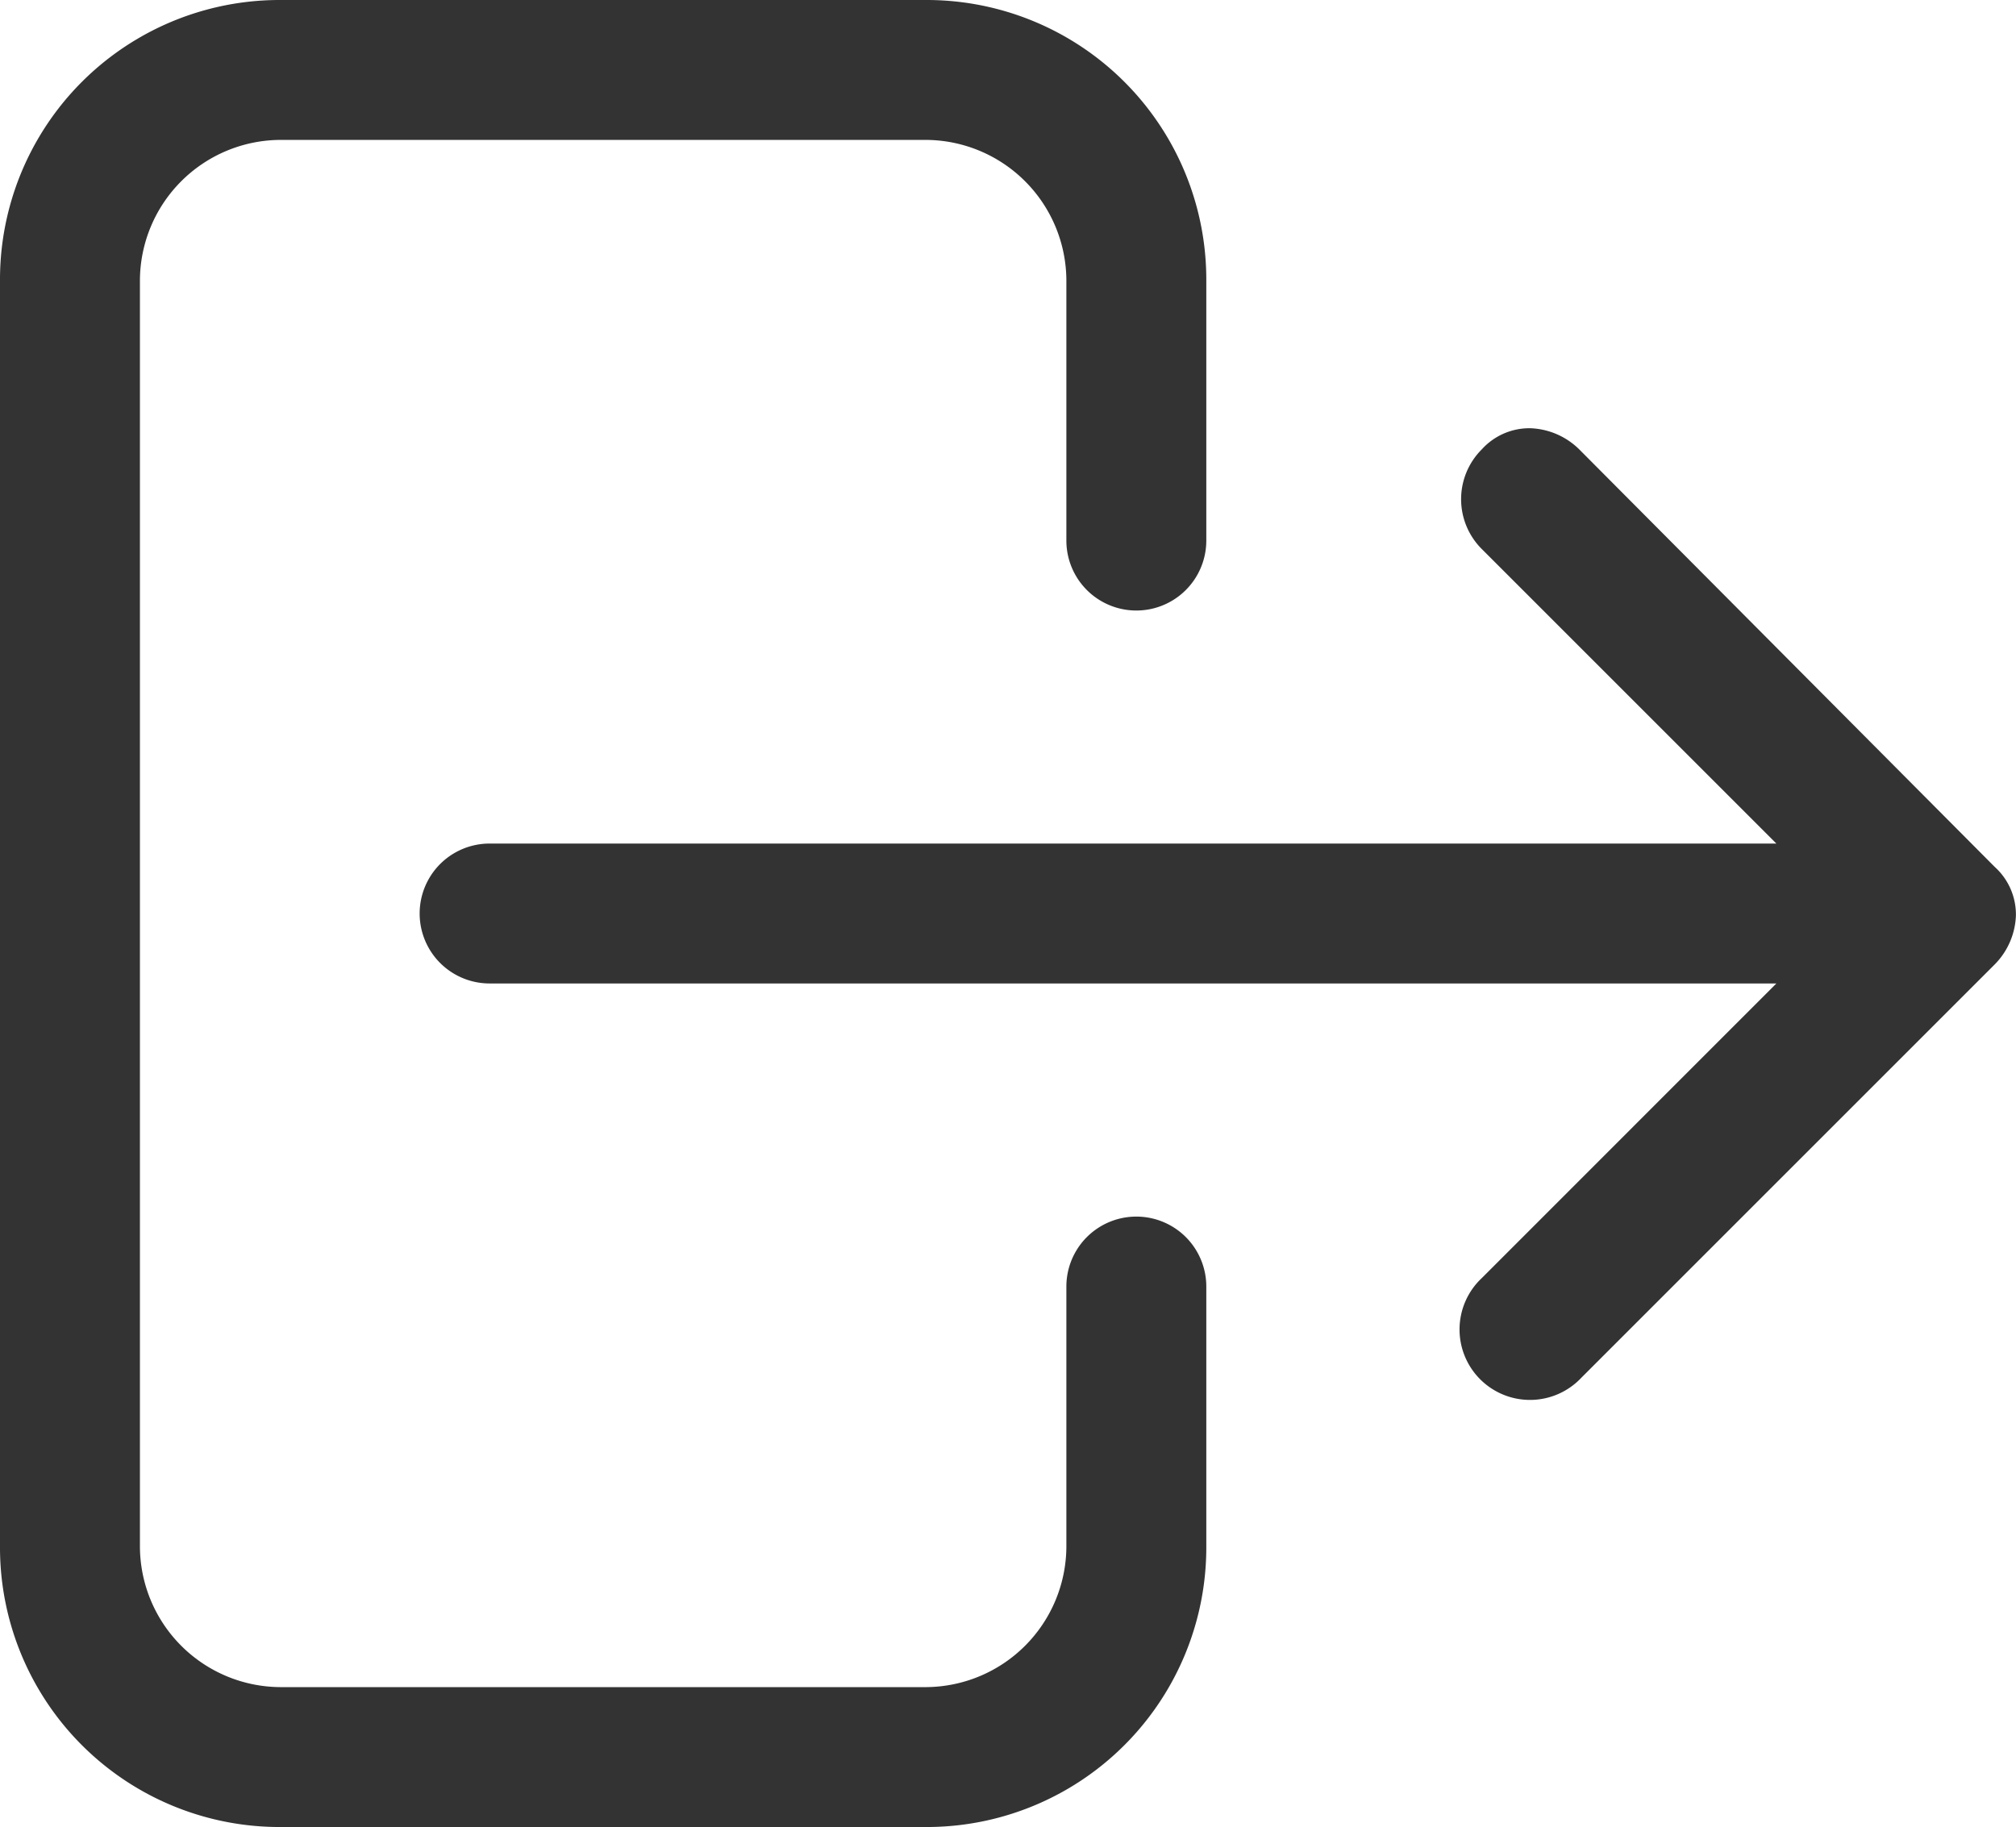 <svg xmlns="http://www.w3.org/2000/svg" width="22" height="19.941" viewBox="0 0 22 19.941">
  <g id="Group_13602" data-name="Group 13602" transform="translate(-2.5 -6.9)">
    <path id="Path_2797" data-name="Path 2797" d="M37.105,31.634H23.063a.763.763,0,1,0,0,1.527H37.105L33.89,36.377a.769.769,0,1,0,1.087,1.087l4.511-4.511a.8.8,0,0,0,.231-.532.7.7,0,0,0-.231-.532l-4.534-4.557a.8.8,0,0,0-.532-.231.7.7,0,0,0-.532.231.768.768,0,0,0,0,1.087Z" transform="translate(-15.22 -15.527)" fill="#333"/>
    <path id="Path_2798" data-name="Path 2798" d="M5.554,26.841h7.056a3.051,3.051,0,0,0,3.054-3.054V20.942a.763.763,0,1,0-1.527,0v2.845a1.54,1.54,0,0,1-1.527,1.527H5.554a1.54,1.54,0,0,1-1.527-1.527V9.954A1.54,1.54,0,0,1,5.554,8.427h7.056a1.54,1.54,0,0,1,1.527,1.527V12.8a.763.763,0,0,0,1.527,0V9.954A3.051,3.051,0,0,0,12.609,6.9H5.554A3.051,3.051,0,0,0,2.5,9.954V23.787A3.051,3.051,0,0,0,5.554,26.841Z" fill="#333"/>
  </g>
</svg>
